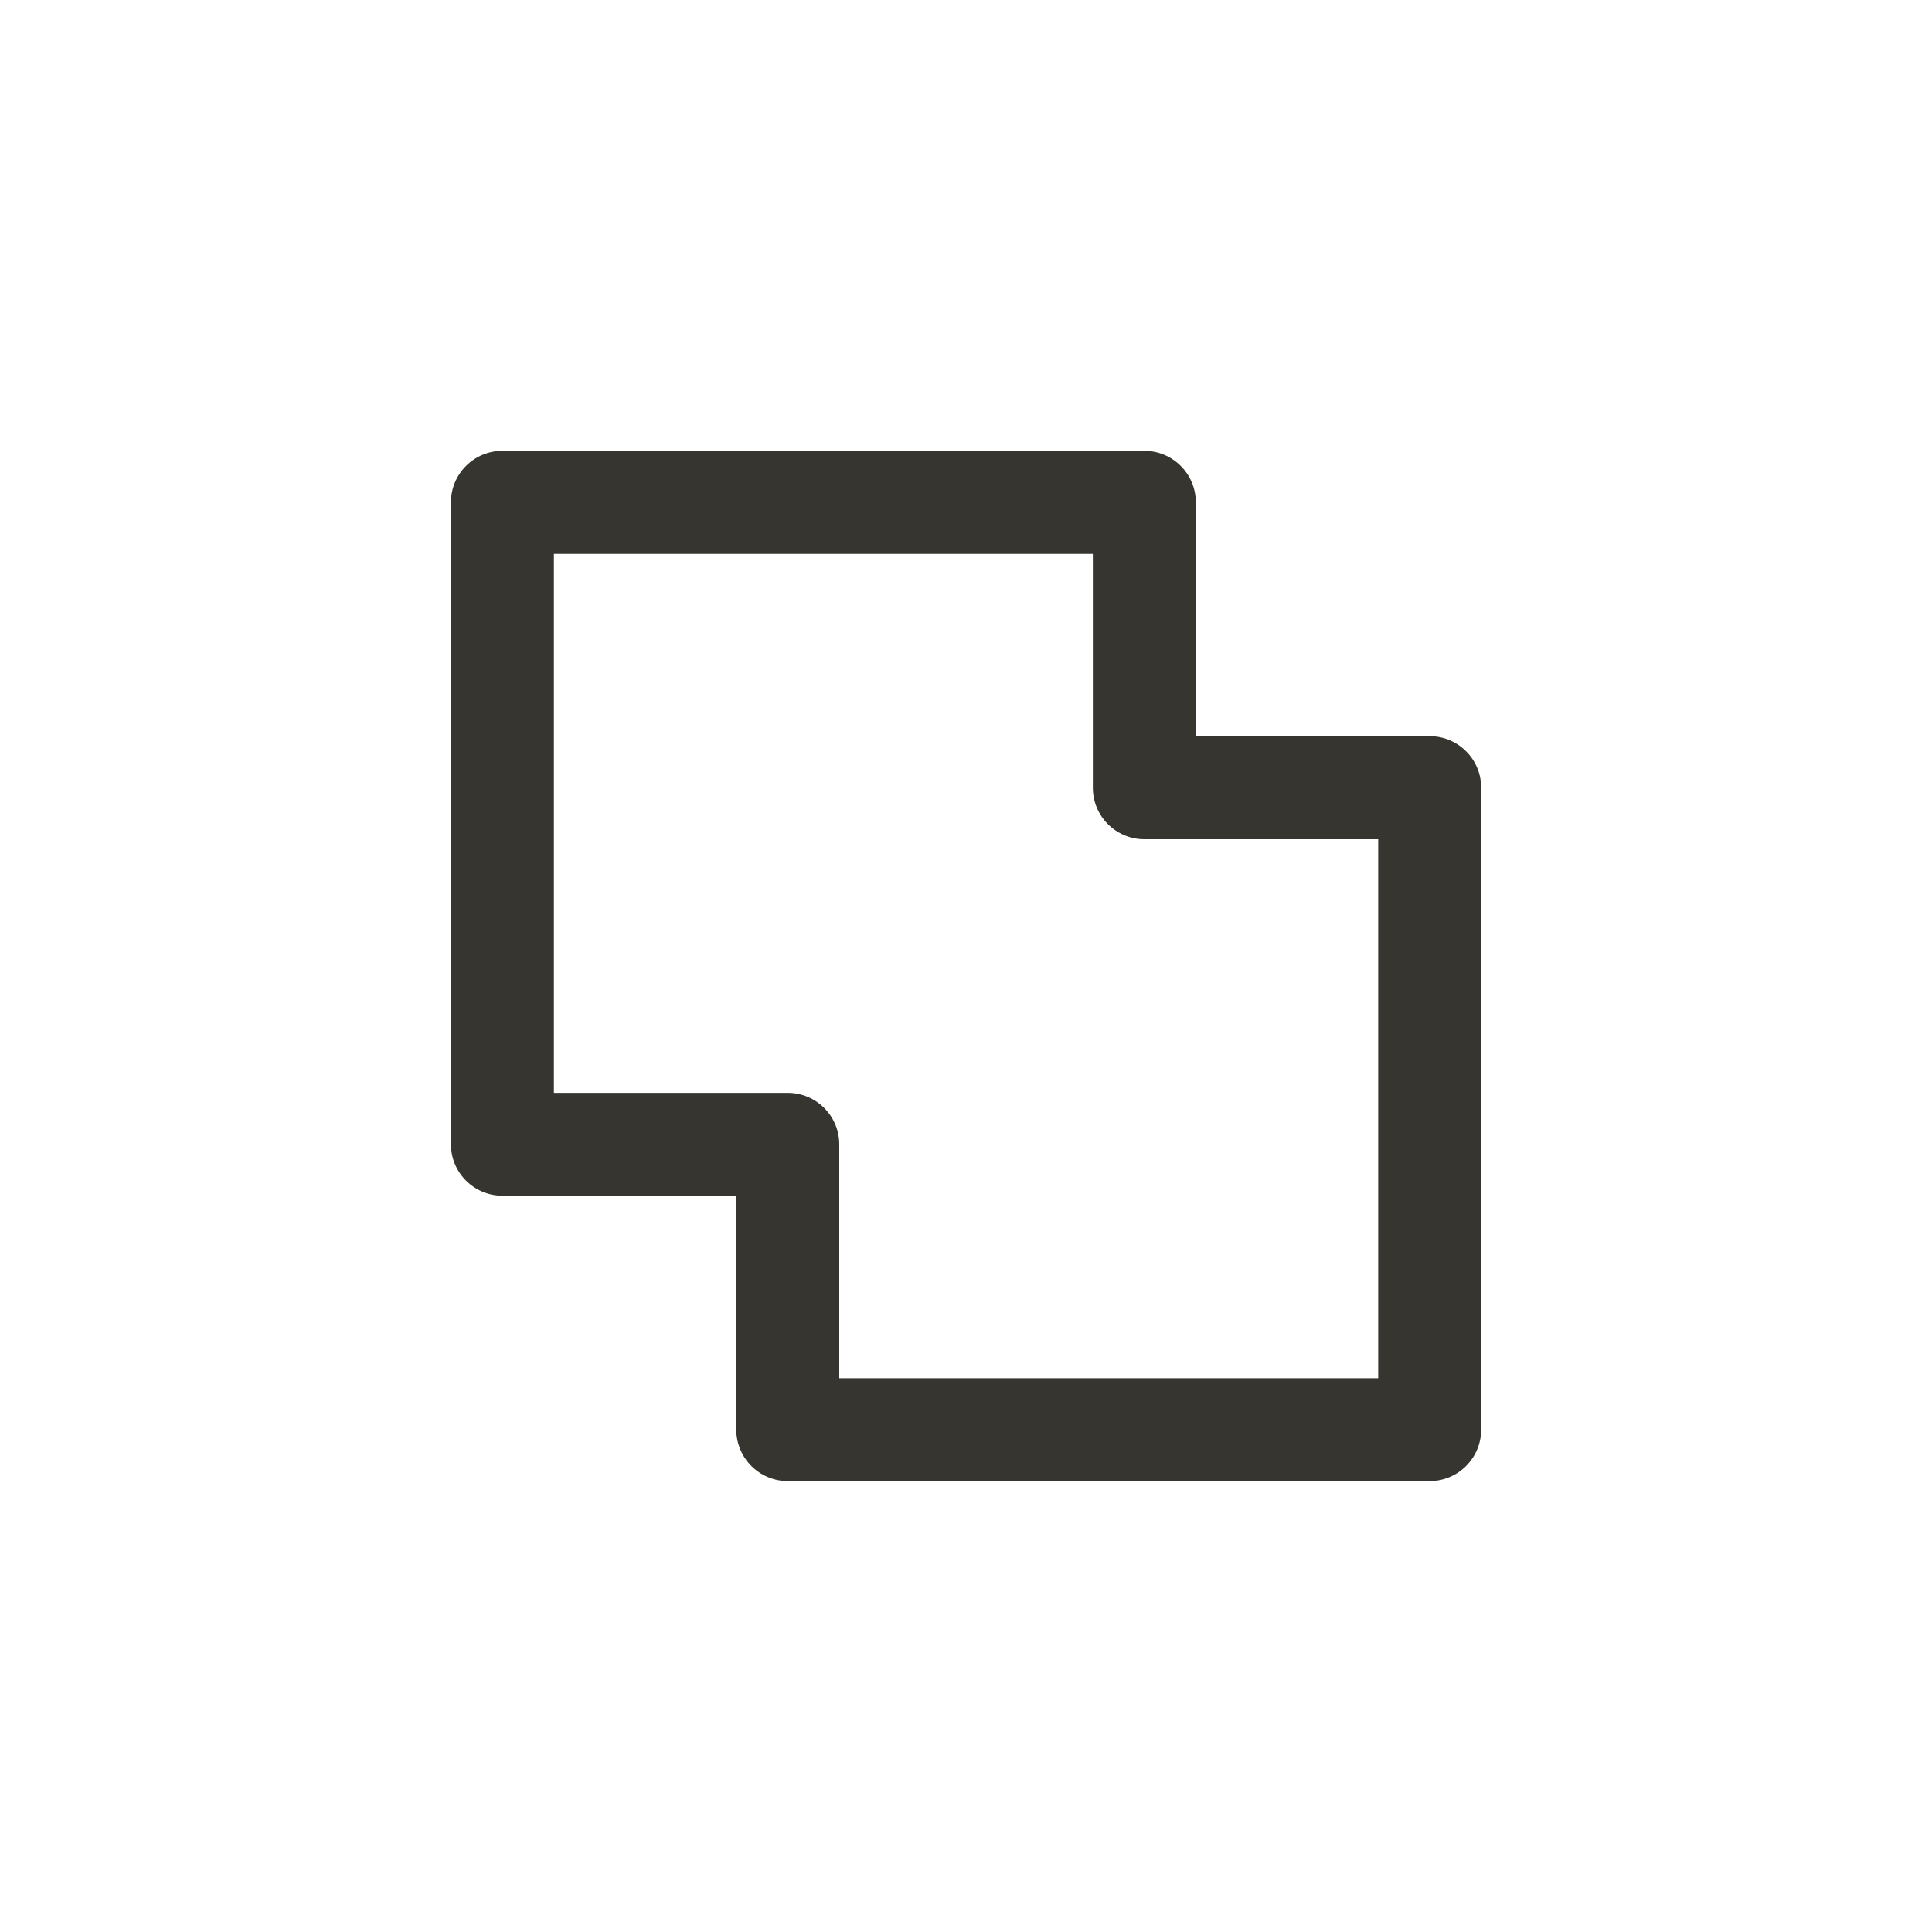 <!-- Generated by IcoMoon.io -->
<svg version="1.1" xmlns="http://www.w3.org/2000/svg" width="40" height="40" viewBox="0 0 40 40">
<title>ul-pathfinder-unite</title>
<path fill="#37352f" d="M29.6 15.242h-4.842v-4.842c0-0.589-0.478-1.066-1.066-1.066v0h-13.29c-0.589 0-1.066 0.478-1.066 1.066v0 13.29c0 0.589 0.478 1.066 1.066 1.066v0h4.842v4.842c0 0.589 0.478 1.066 1.066 1.066v0h13.29c0.589 0 1.066-0.478 1.066-1.066v0-13.29c0-0.589-0.478-1.066-1.066-1.066v0zM28.534 28.534h-11.158v-4.842c0-0.589-0.478-1.066-1.066-1.066v0h-4.842v-11.158h11.158v4.842c0 0.589 0.478 1.066 1.066 1.066v0h4.842z"></path>
</svg>
